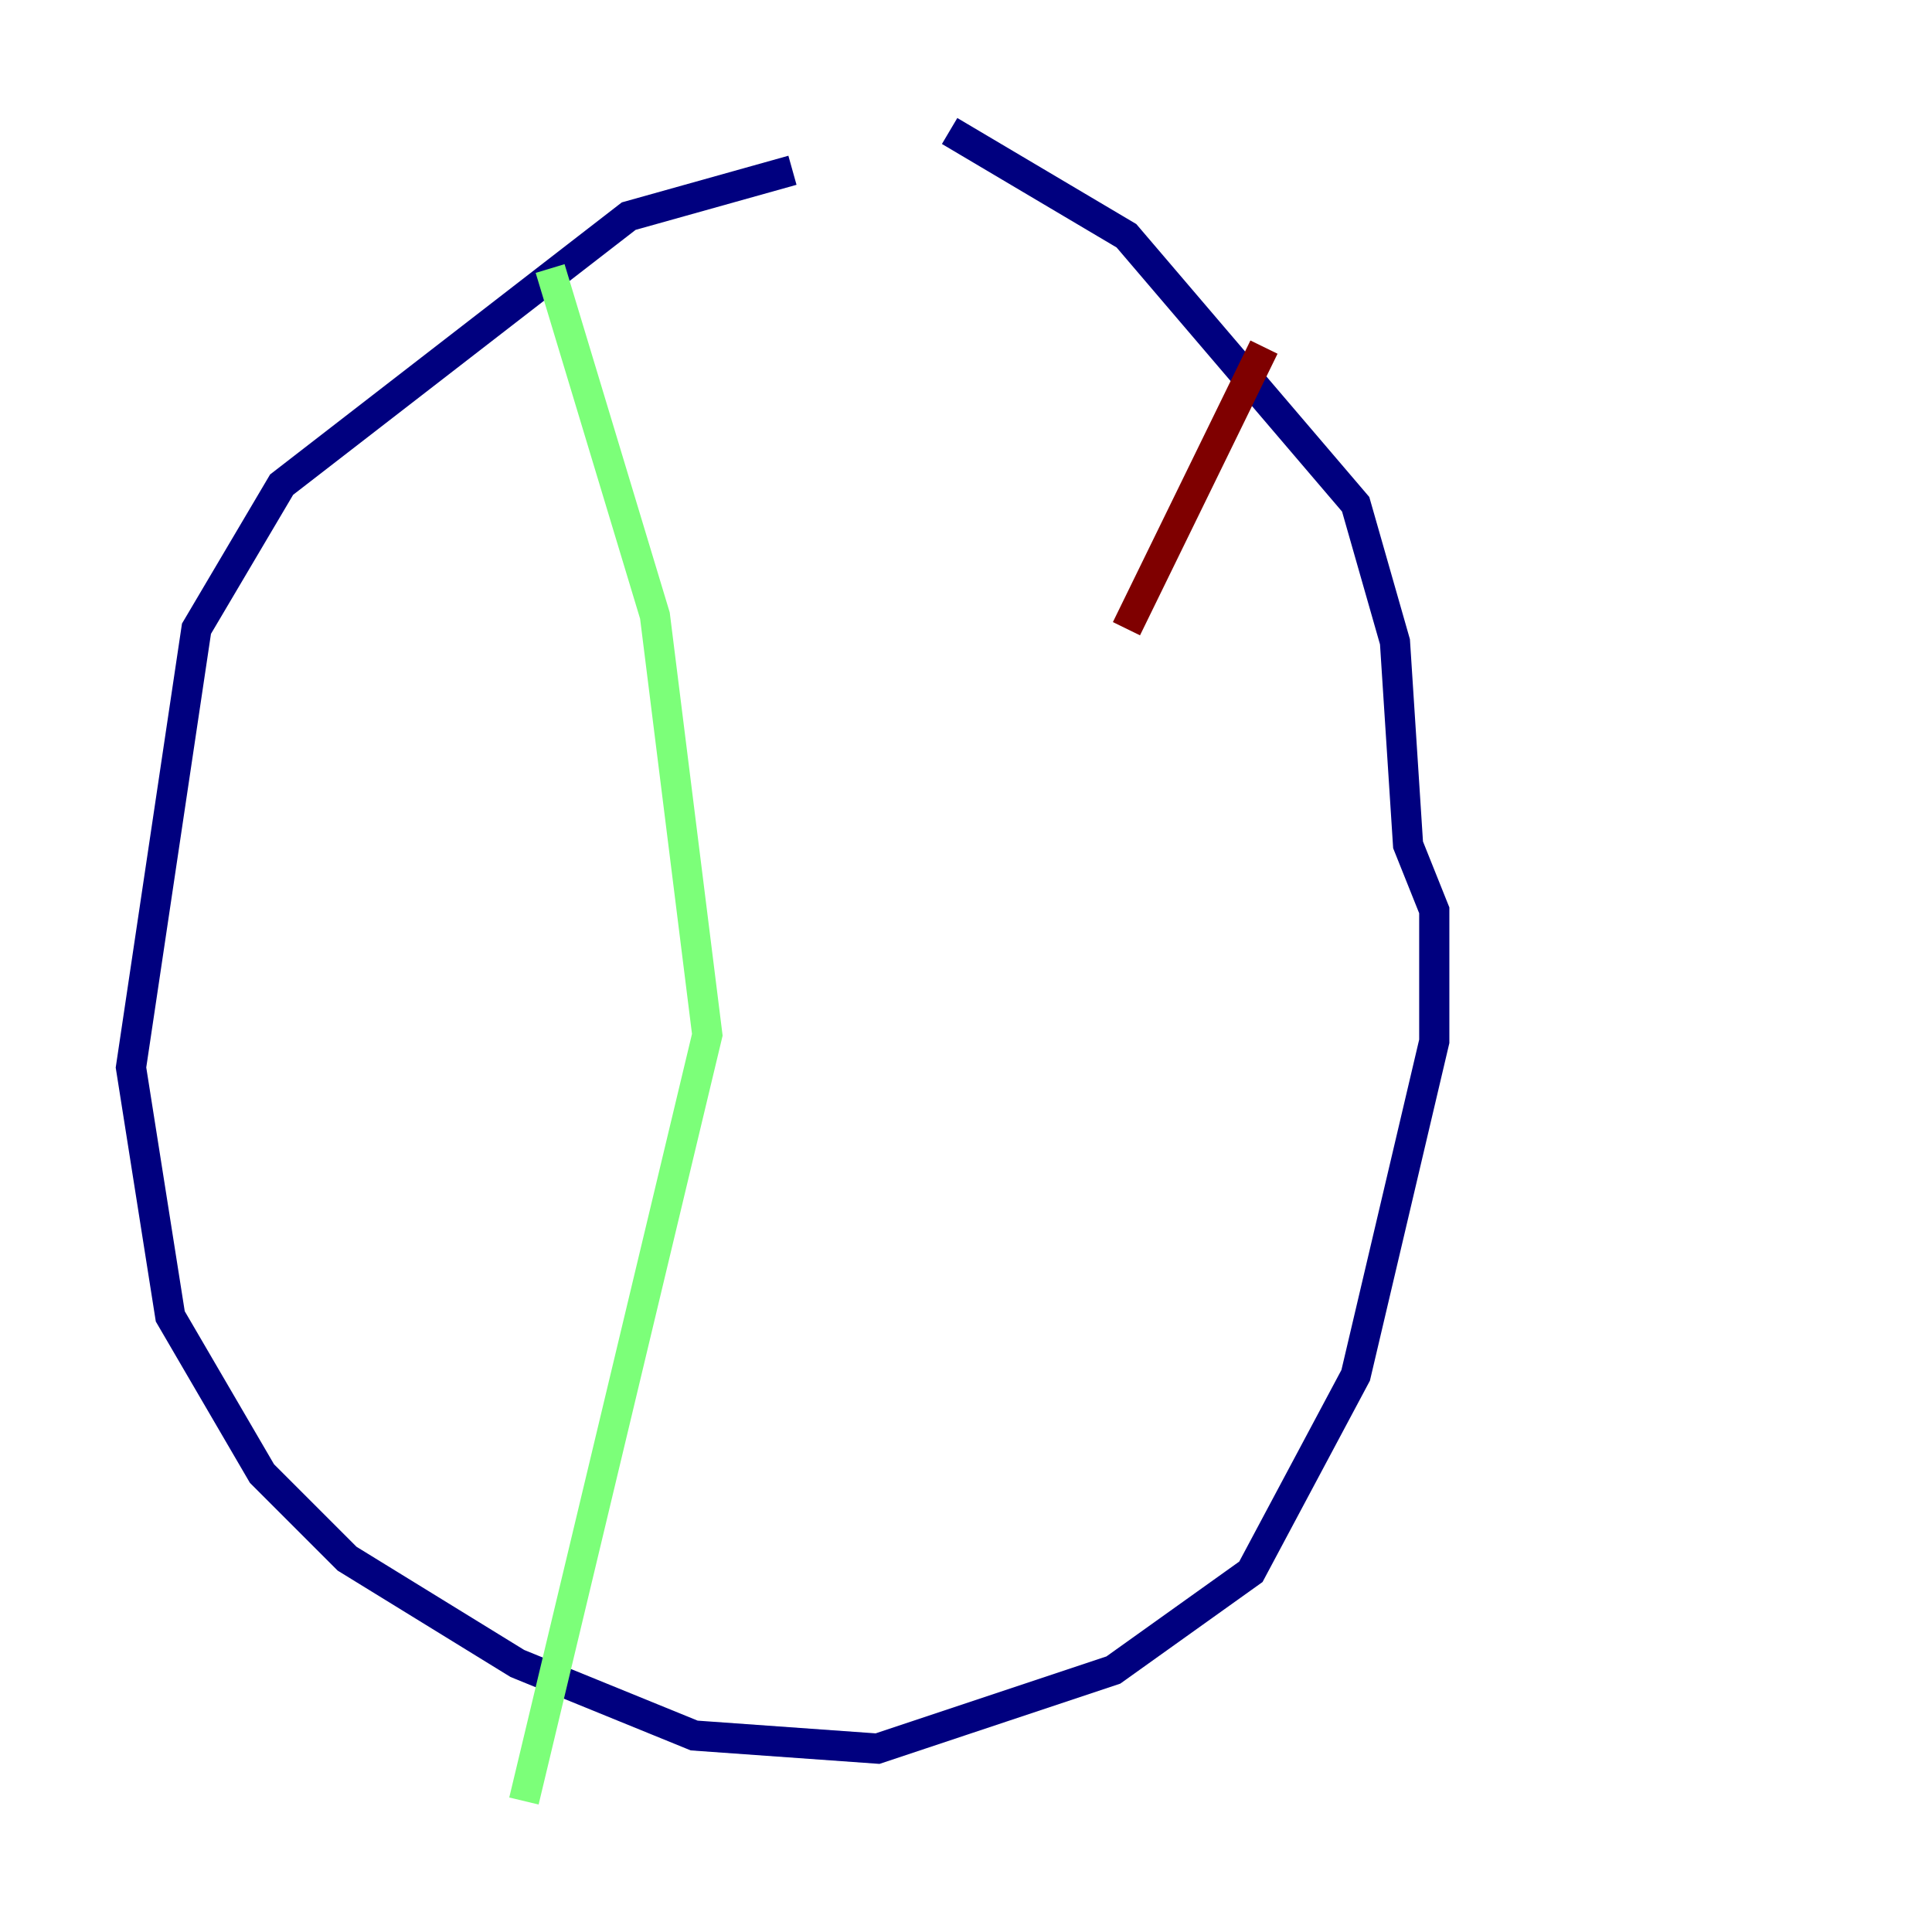 <?xml version="1.0" encoding="utf-8" ?>
<svg baseProfile="tiny" height="128" version="1.2" viewBox="0,0,128,128" width="128" xmlns="http://www.w3.org/2000/svg" xmlns:ev="http://www.w3.org/2001/xml-events" xmlns:xlink="http://www.w3.org/1999/xlink"><defs /><polyline fill="none" points="52.502,11.281 41.654,14.319 18.658,32.108 13.017,41.654 8.678,70.725 11.281,87.214 17.356,97.627 22.997,103.268 34.278,110.21 45.993,114.983 58.142,115.851 73.763,110.644 82.875,104.136 89.817,91.119 95.024,68.99 95.024,60.312 93.288,55.973 92.42,42.522 89.817,33.41 74.63,15.62 62.915,8.678" stroke="#00007f" stroke-width="2" /><polyline fill="none" points="36.447,17.79 43.39,40.786 46.861,68.556 34.712,119.322" stroke="#7cff79" stroke-width="2" /><polyline fill="none" points="83.742,22.997 74.63,41.654" stroke="#7f0000" stroke-width="2" /></svg>